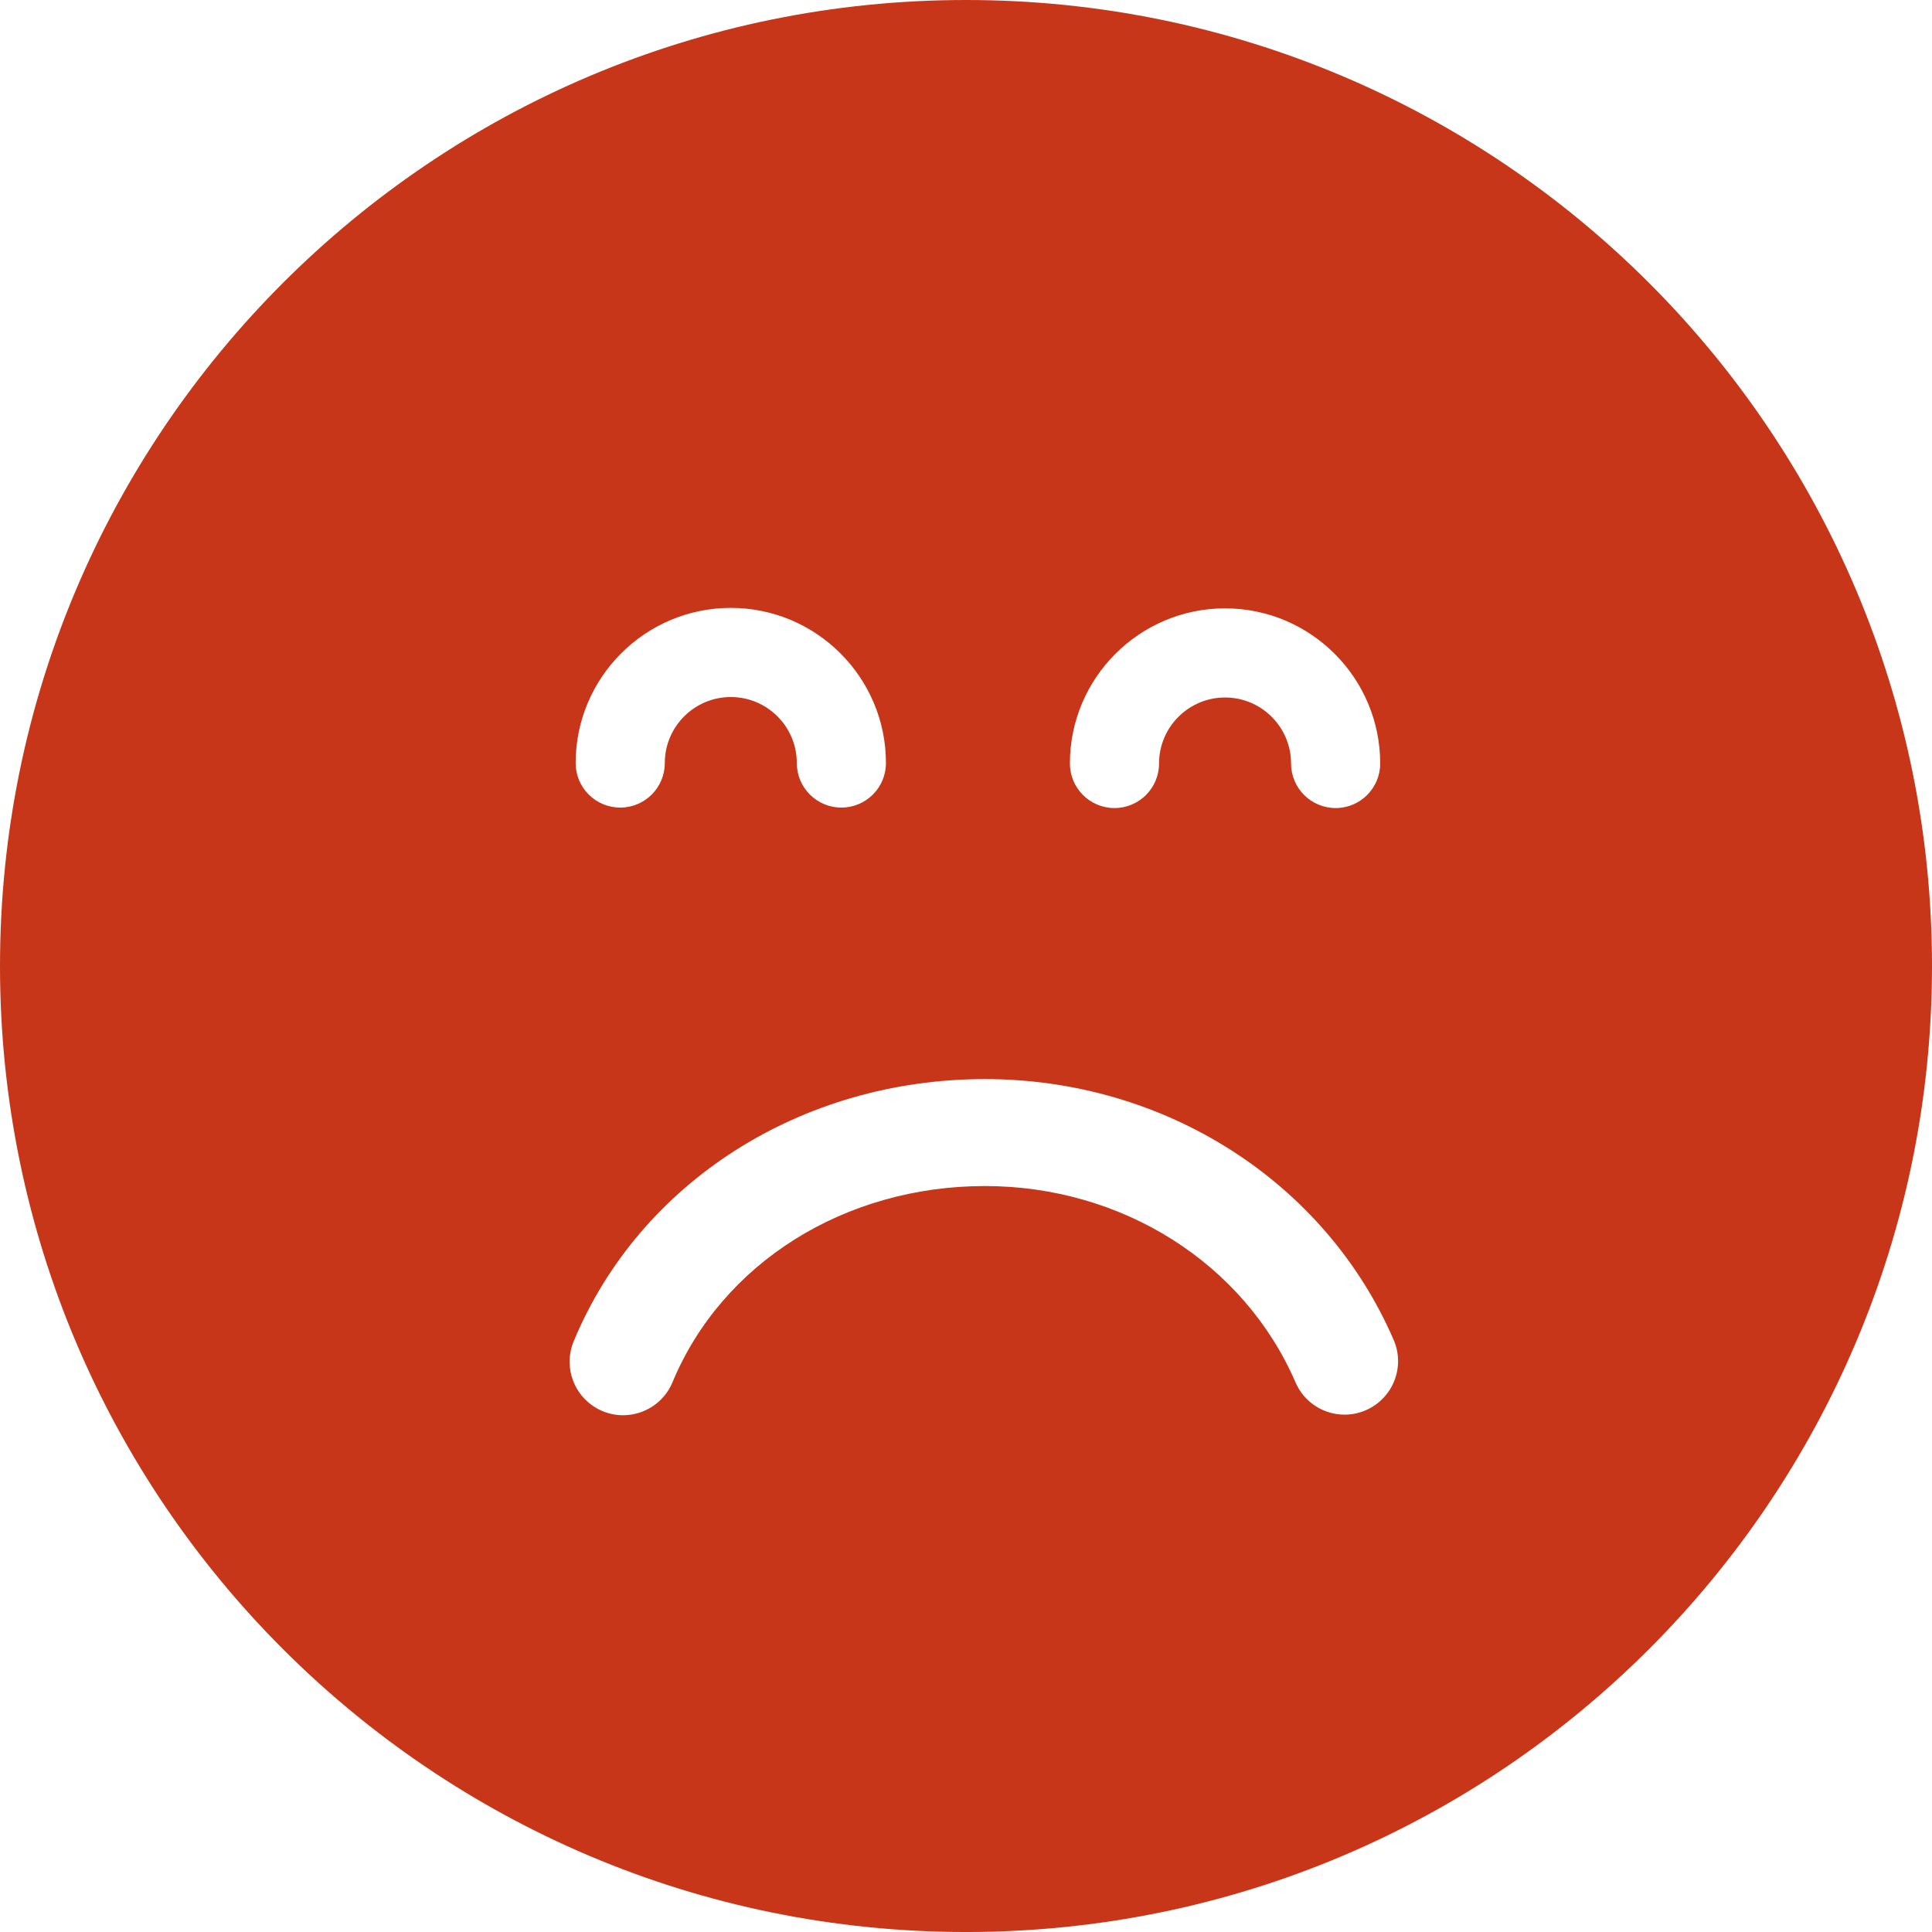 <svg fill="#c83619" xmlns="http://www.w3.org/2000/svg" xmlns:xlink="http://www.w3.org/1999/xlink" viewBox="0 0 108.364 108.364">
<path d="M54.182,0C24.258,0,0,24.258,0,54.182c0,29.924,24.258,54.183,54.182,54.183c29.923,0,54.182-24.259,54.182-54.183
			C108.364,24.258,84.105,0,54.182,0z M68.713,34.122c4.797,0,8.701,3.903,8.701,8.701c0,1.381-1.119,2.5-2.5,2.5
			s-2.5-1.119-2.5-2.5c0-2.041-1.66-3.701-3.701-3.701c-2.042,0-3.703,1.66-3.703,3.701c0,1.381-1.119,2.5-2.5,2.5
			s-2.5-1.119-2.5-2.5C60.01,38.025,63.914,34.122,68.713,34.122z M40.991,34.096c4.797,0,8.701,3.903,8.701,8.701
			c0,1.381-1.119,2.5-2.5,2.5c-1.381,0-2.5-1.119-2.5-2.5c0-2.041-1.66-3.701-3.701-3.701c-2.042,0-3.703,1.66-3.703,3.701
			c0,1.381-1.119,2.5-2.5,2.5s-2.5-1.119-2.5-2.5C32.287,37.999,36.192,34.096,40.991,34.096z M76.607,79.098
			c-1.521,0.66-3.285-0.041-3.943-1.562c-2.895-6.689-9.73-11.012-17.421-11.012c-7.868,0-14.747,4.32-17.523,11.005
			c-0.479,1.153-1.596,1.85-2.771,1.85c-0.384,0-0.773-0.073-1.15-0.229c-1.53-0.637-2.255-2.393-1.62-3.922
			c3.71-8.932,12.764-14.703,23.064-14.703c10.084,0,19.084,5.742,22.927,14.63C78.828,76.674,78.128,78.439,76.607,79.098z"/>
</svg>